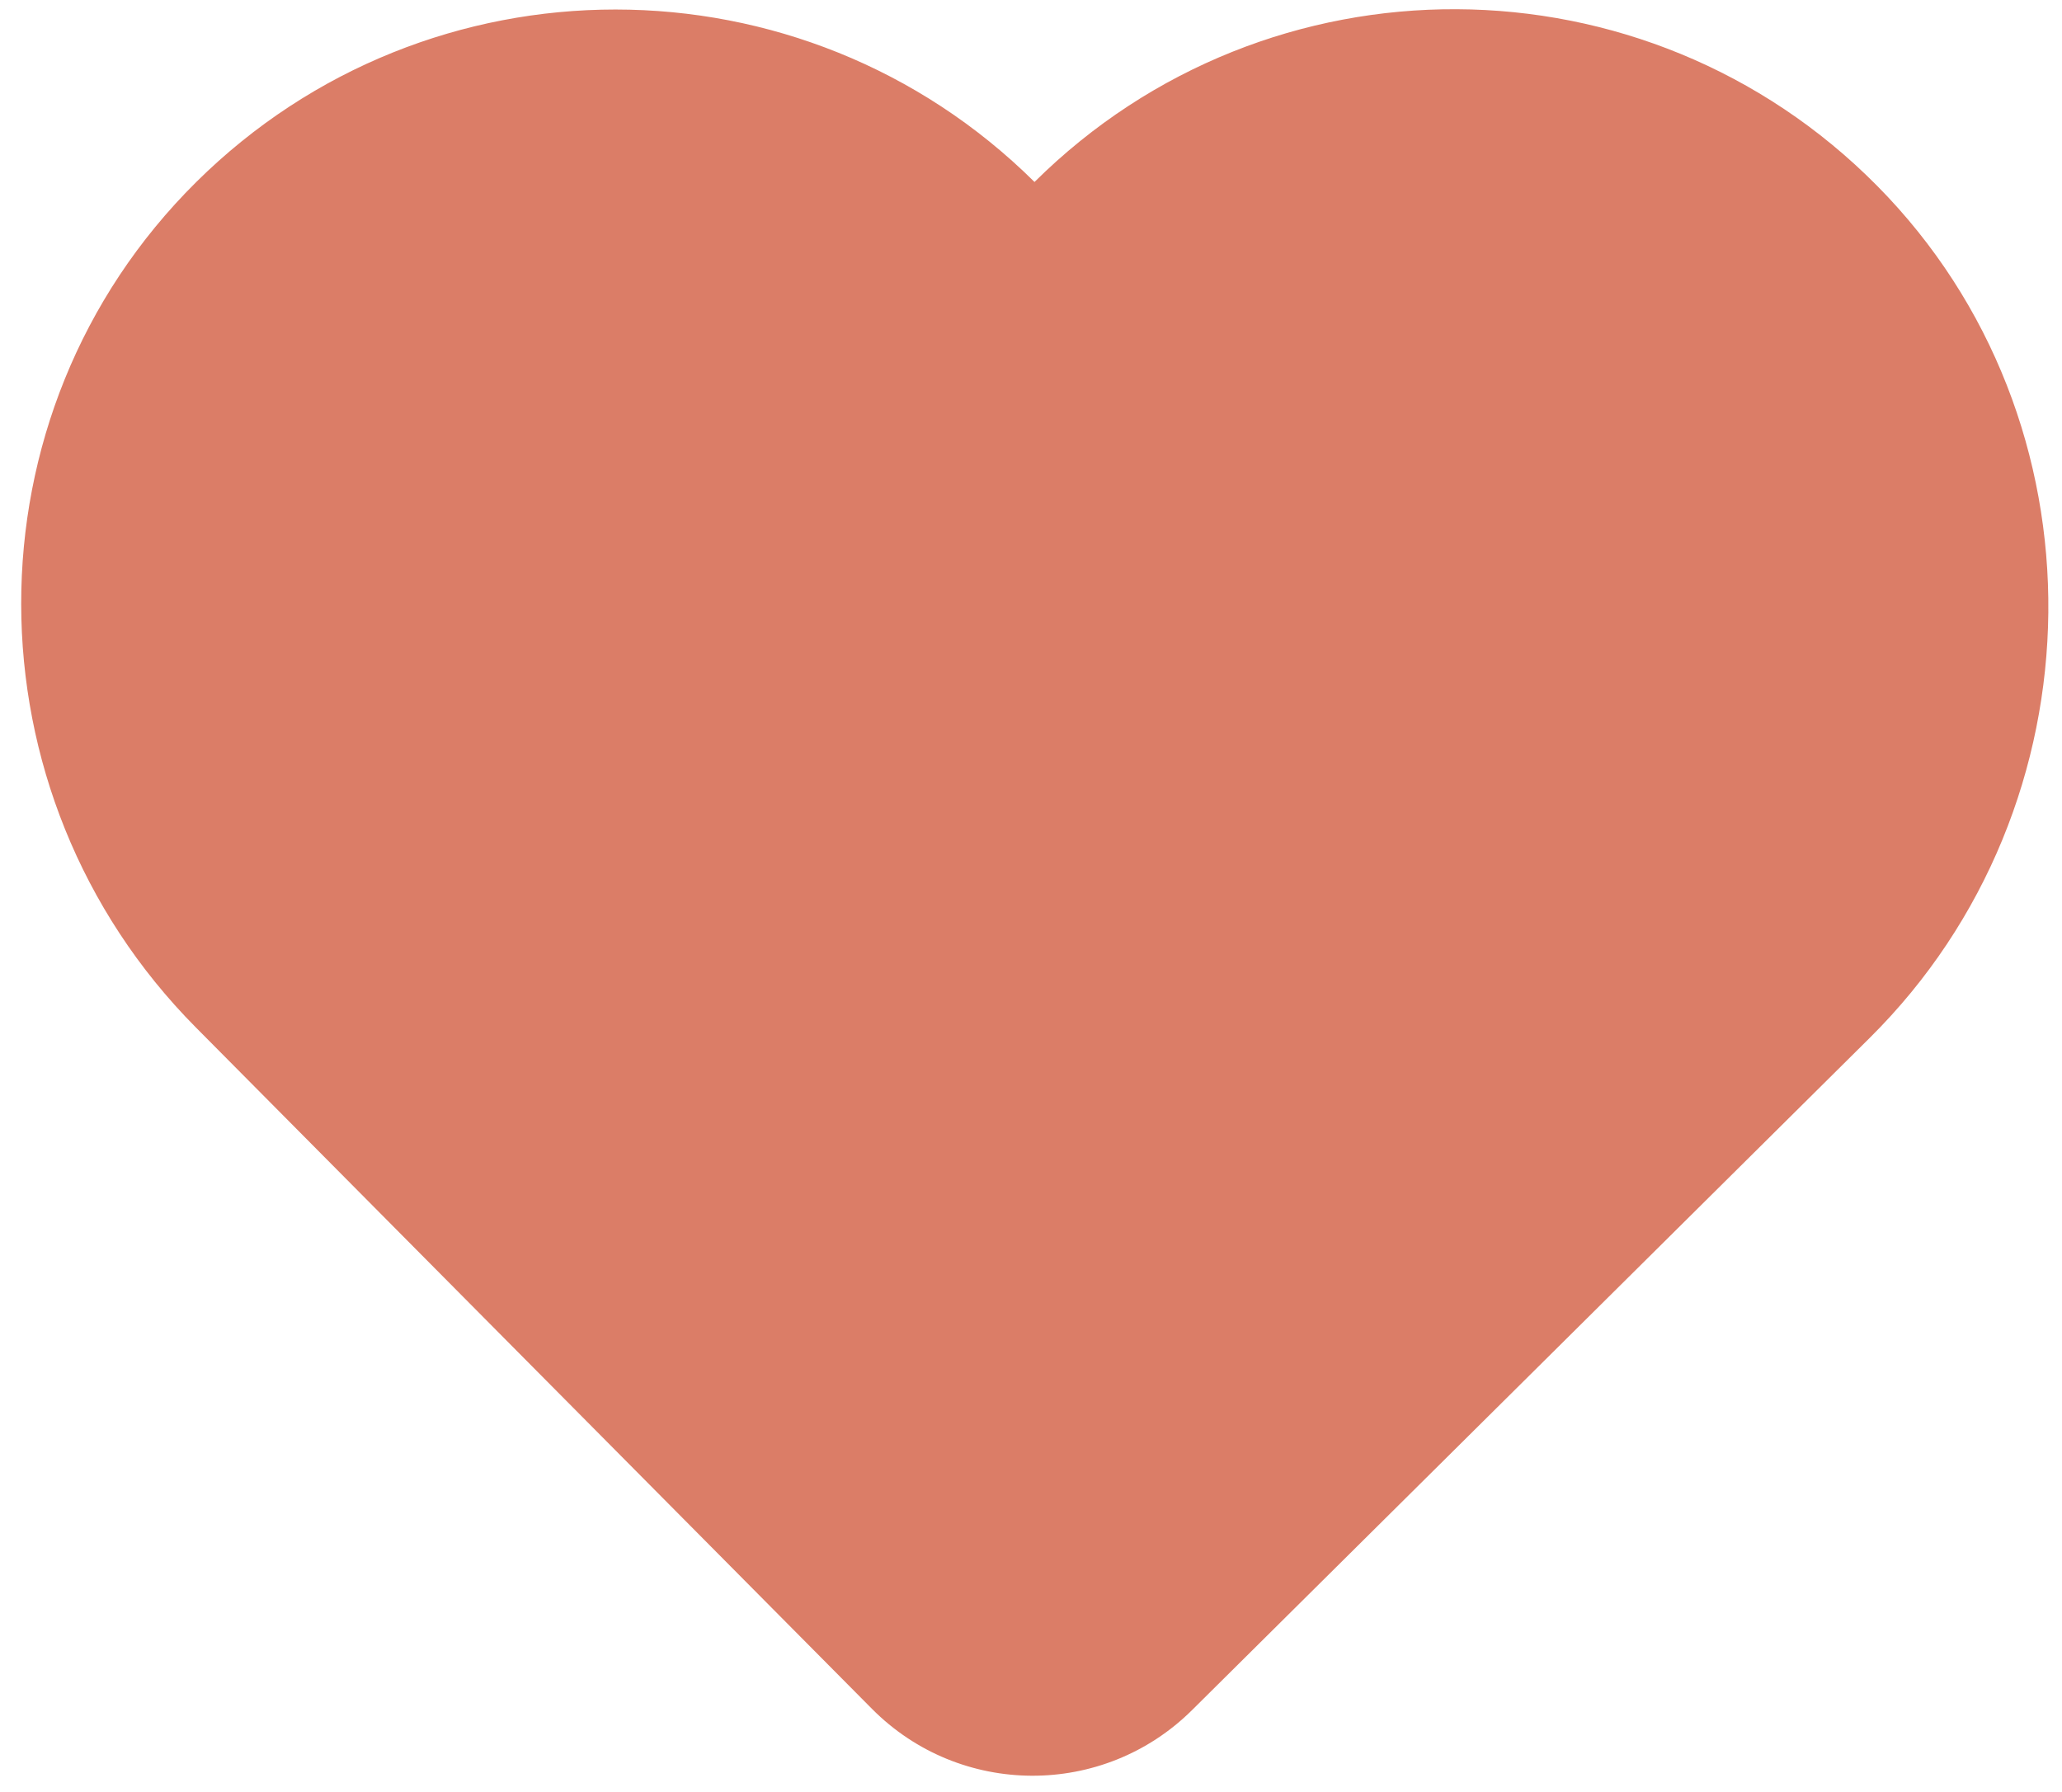 <svg
  version="1.1"
  xmlns="http://www.w3.org/2000/svg"
  xmlns:xlink="http://www.w3.org/1999/xlink"
  x="0px"
  y="0px"
  viewBox="0 0 107 93"
  enable-background="new 0 0 107 93"
  xml:space="preserve"
>
  <path
    fill="#db7d67"
    d="M53.682,9.444L53.682,9.444C41.653-2.479,22.239-2.5,10.187,9.444
                c-12.156,12.047-12.07,31.738-0.022,43.882l35.08,35.36c4.57,4.606,12.008,4.636,16.614,0.066l35.17-34.892
                c12.152-12.056,12.418-32.046,0.379-44.215C85.392-2.501,65.808-2.586,53.682,9.444z"
  />
</svg>